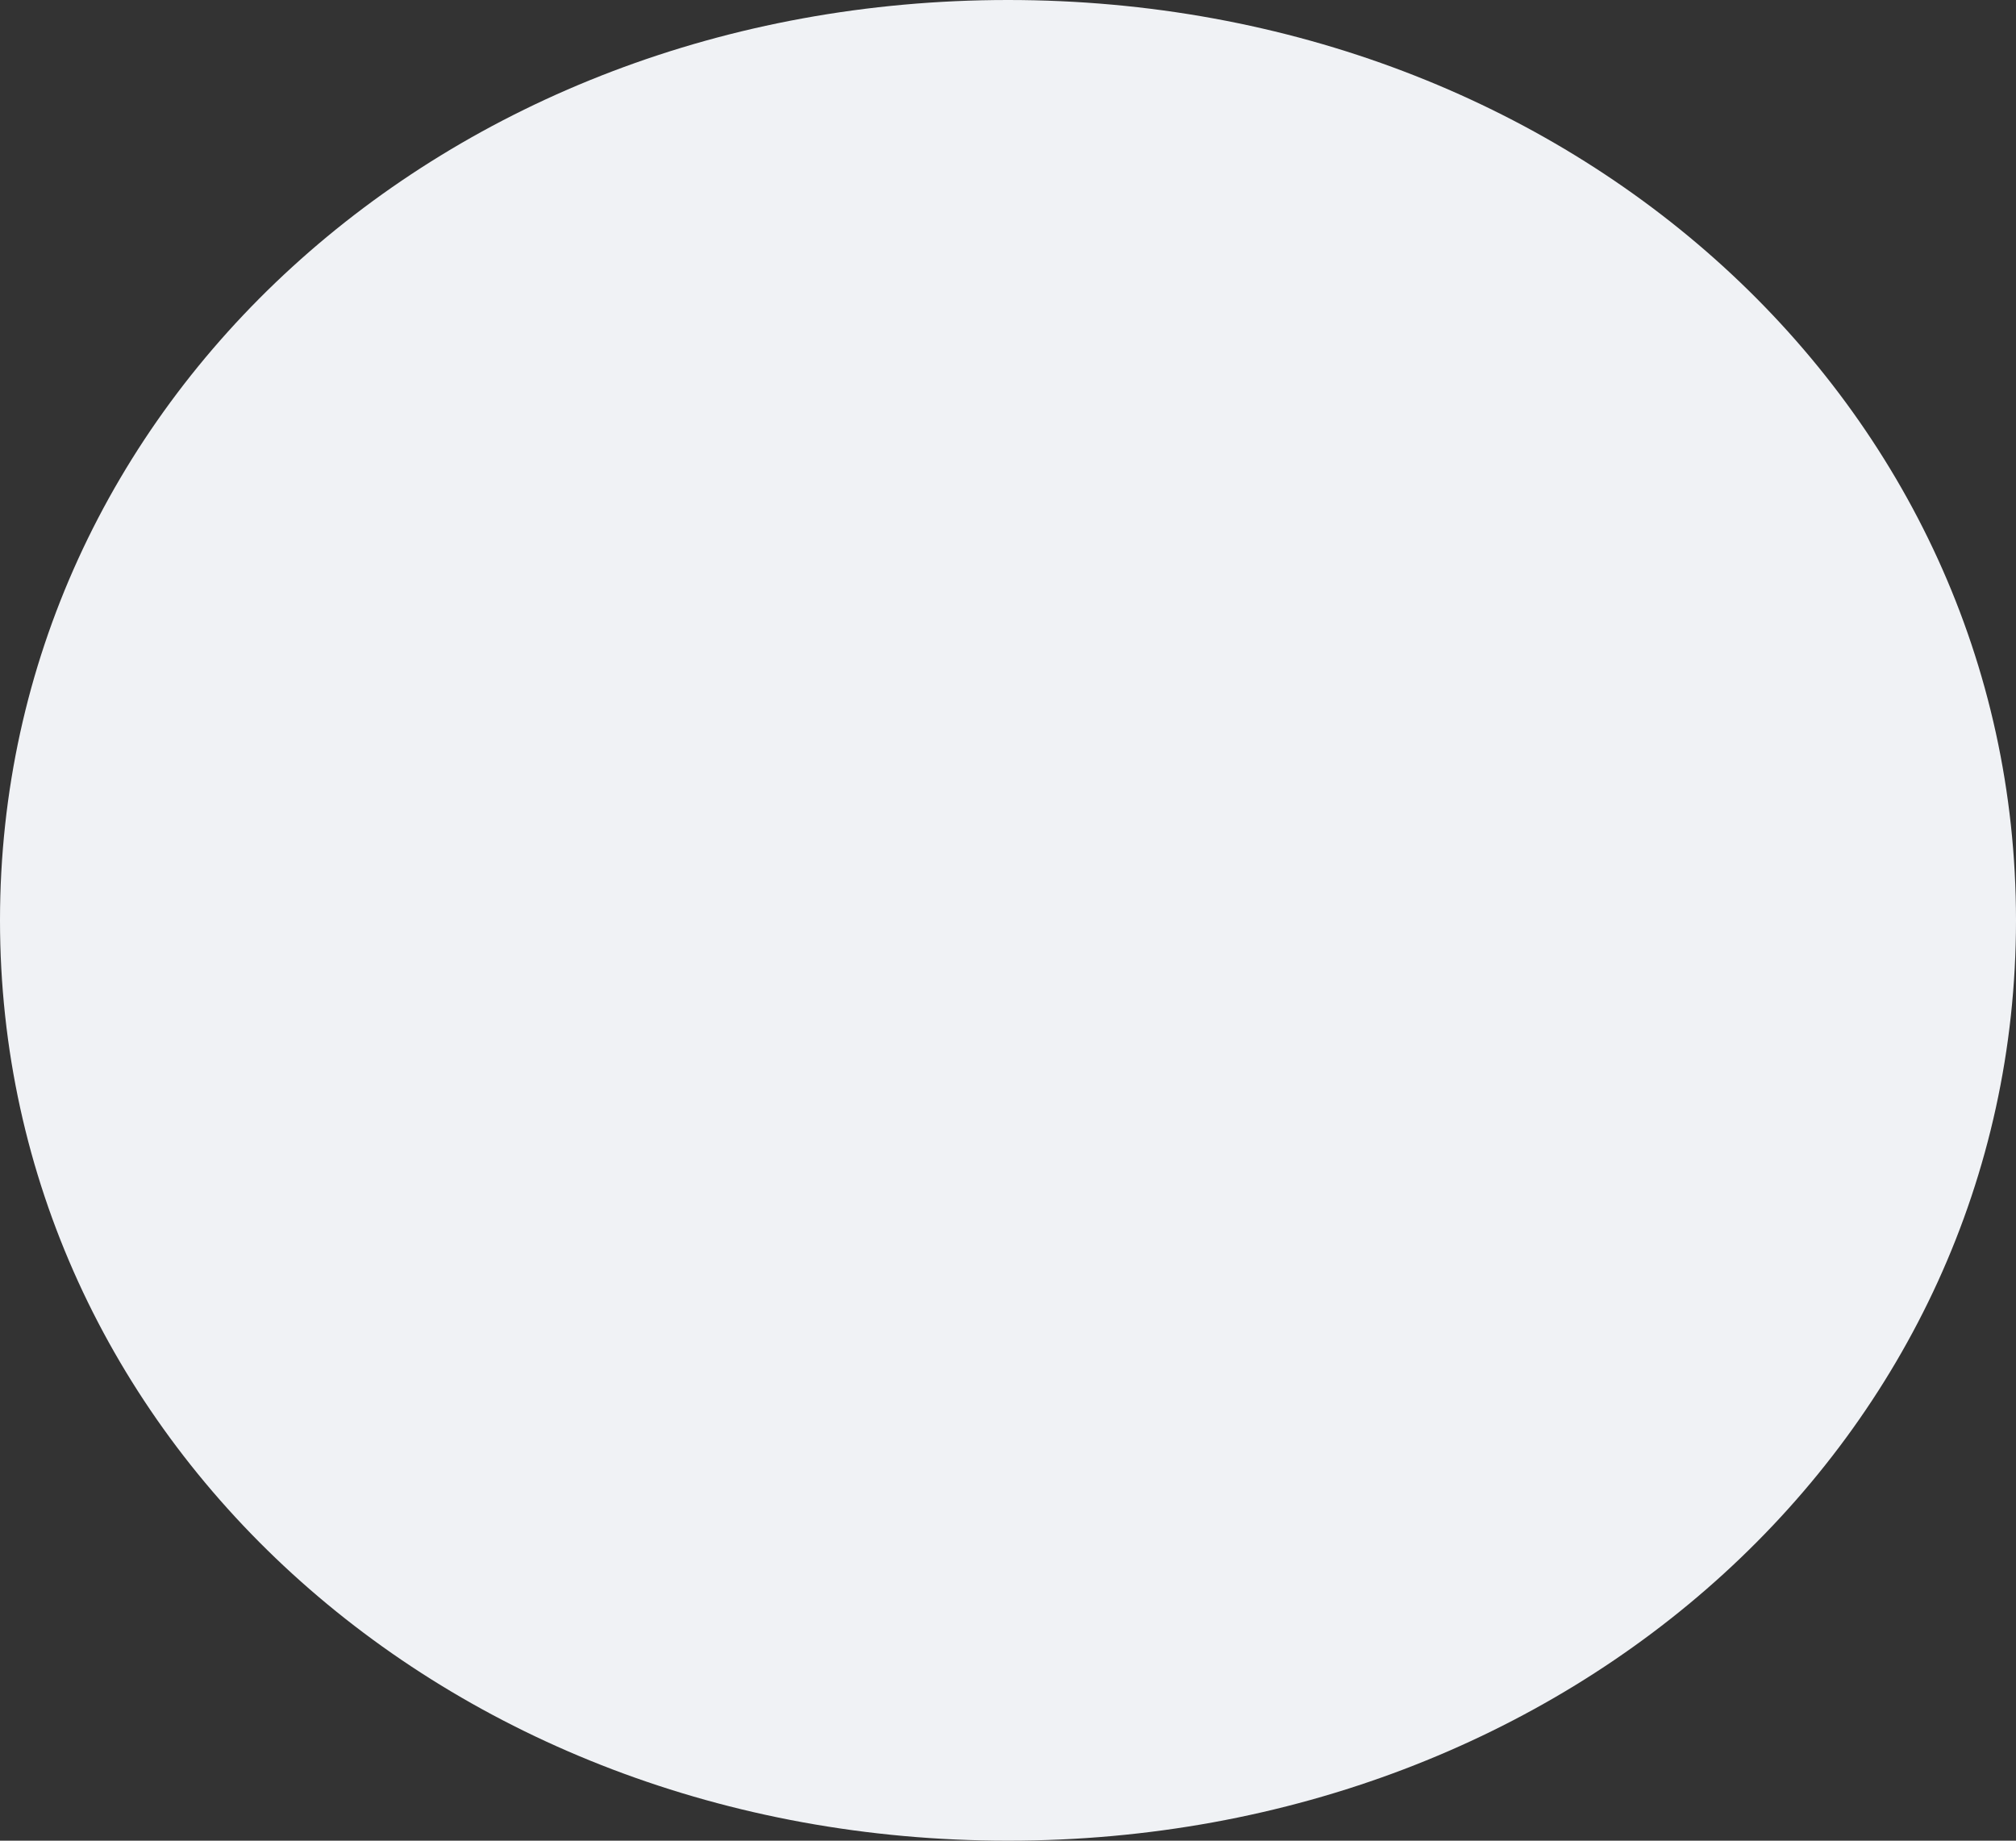 ﻿<?xml version="1.0" encoding="utf-8"?>
<svg version="1.1" xmlns:xlink="http://www.w3.org/1999/xlink" width="23px" height="21px" xmlns="http://www.w3.org/2000/svg">
  <rect width="100%" height="100%" fill="#333333" stroke="none"/>
  <g transform="matrix(1 0 0 1 -1754 -515 )">
    <path d="M 1765.5 515  C 1771.94 515  1777 519.62  1777 525.5  C 1777 531.38  1771.94 536  1765.5 536  C 1759.06 536  1754 531.38  1754 525.5  C 1754 519.62  1759.06 515  1765.5 515  Z " fill-rule="nonzero" fill="#f0f2f5" stroke="none" />
  </g>
</svg>